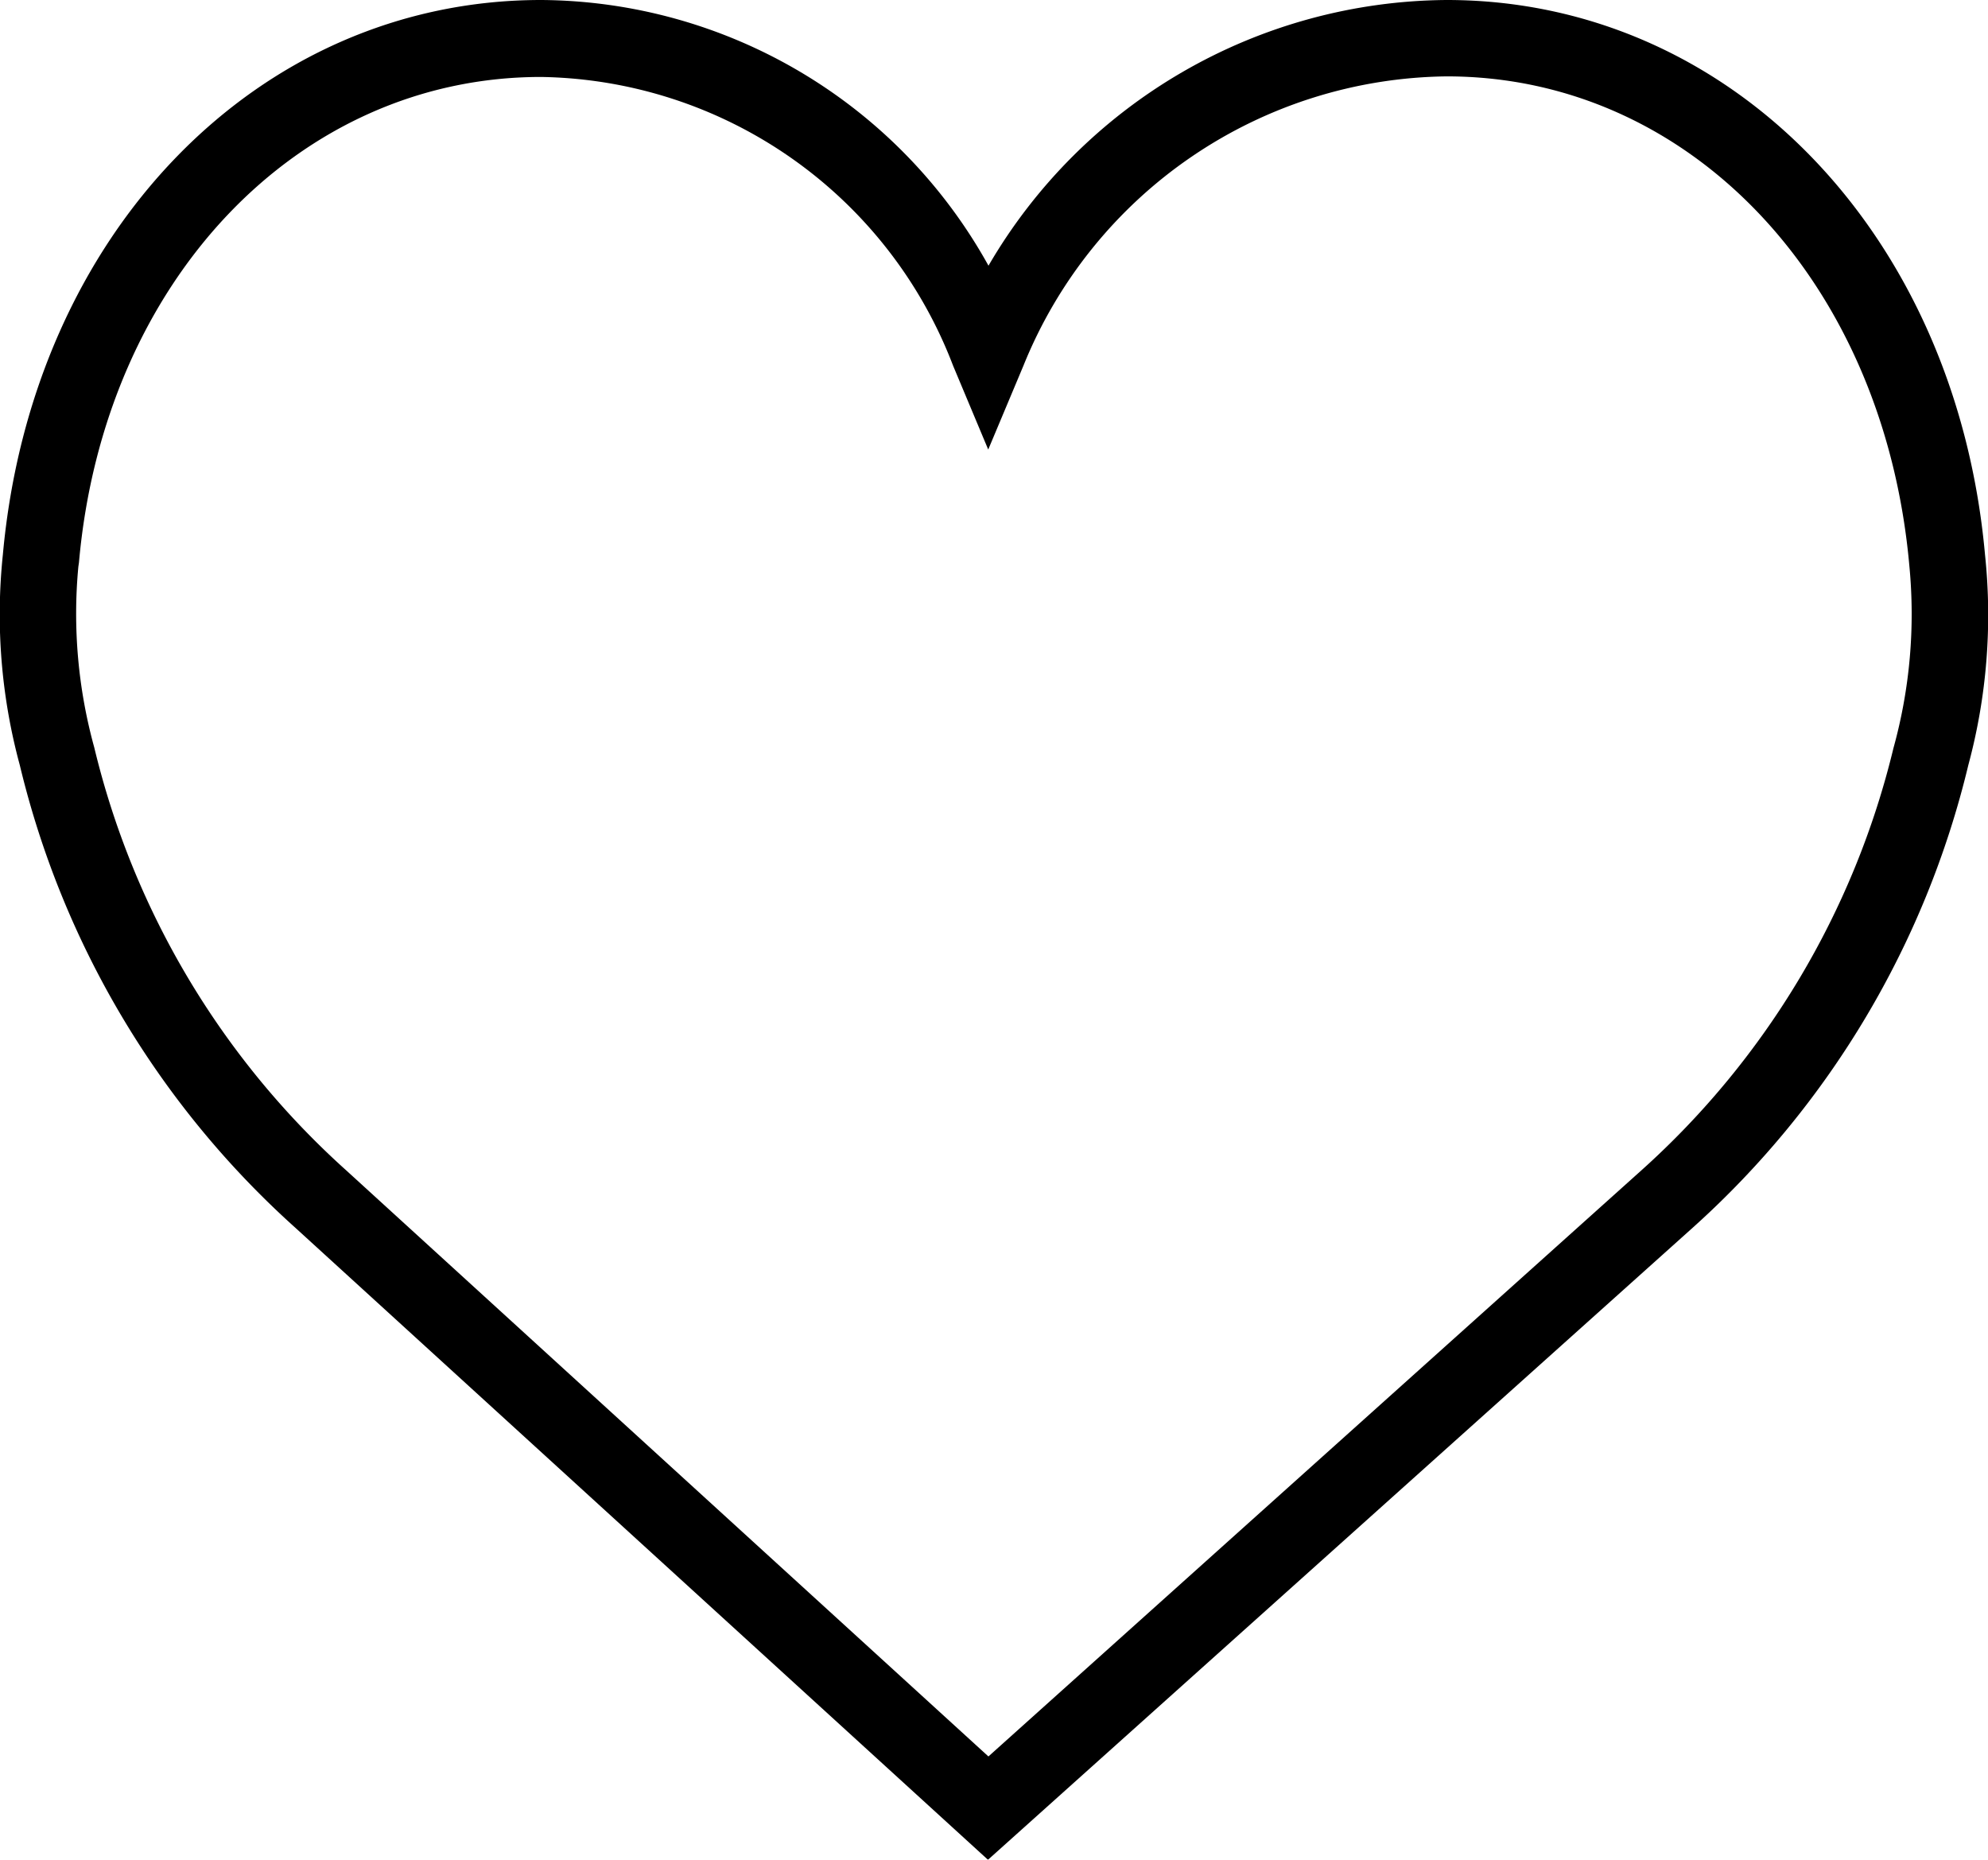 <svg xmlns="http://www.w3.org/2000/svg" xmlns:xlink="http://www.w3.org/1999/xlink" width="31" height="29" viewBox="0 0 31 29">
<defs>
    <style>
      .cls-1 {
        fill-rule: evenodd;
        filter: url(#filter);
      }
    </style>
    <filter id="filter" x="0" y="0" width="31" height="29" filterUnits="userSpaceOnUse">
      <feFlood result="flood" flood-color="#f9e8f2"/>
      <feComposite result="composite" operator="in" in2="SourceGraphic"/>
      <feBlend result="blend" in2="SourceGraphic"/>
    </filter>
  </defs>
  <path id="Forma_1" data-name="Forma 1" class="cls-1" d="M30.953,8.645C30.5,3.632,26.974,0,22.561,0a8.333,8.333,0,0,0-7.147,4.143A8.032,8.032,0,0,0,8.437,0C4.024,0,.5,3.632.045,8.645a8.97,8.97,0,0,0,.264,3.287A14.115,14.115,0,0,0,4.6,19.14L15.406,29,26.4,19.14a14.115,14.115,0,0,0,4.293-7.209A8.99,8.99,0,0,0,30.953,8.645Zm-1.425,3.011a12.91,12.91,0,0,1-3.93,6.591L15.413,27.389,5.4,18.251A12.918,12.918,0,0,1,1.47,11.656a7.838,7.838,0,0,1-.248-2.821l0.009-.061C1.619,4.383,4.649,1.2,8.437,1.2A6.992,6.992,0,0,1,14.861,5.7l0.549,1.31L15.96,5.7a7.205,7.205,0,0,1,6.6-4.509c3.788,0,6.819,3.188,7.214,7.636A7.831,7.831,0,0,1,29.528,11.657Z"/>
</svg>
